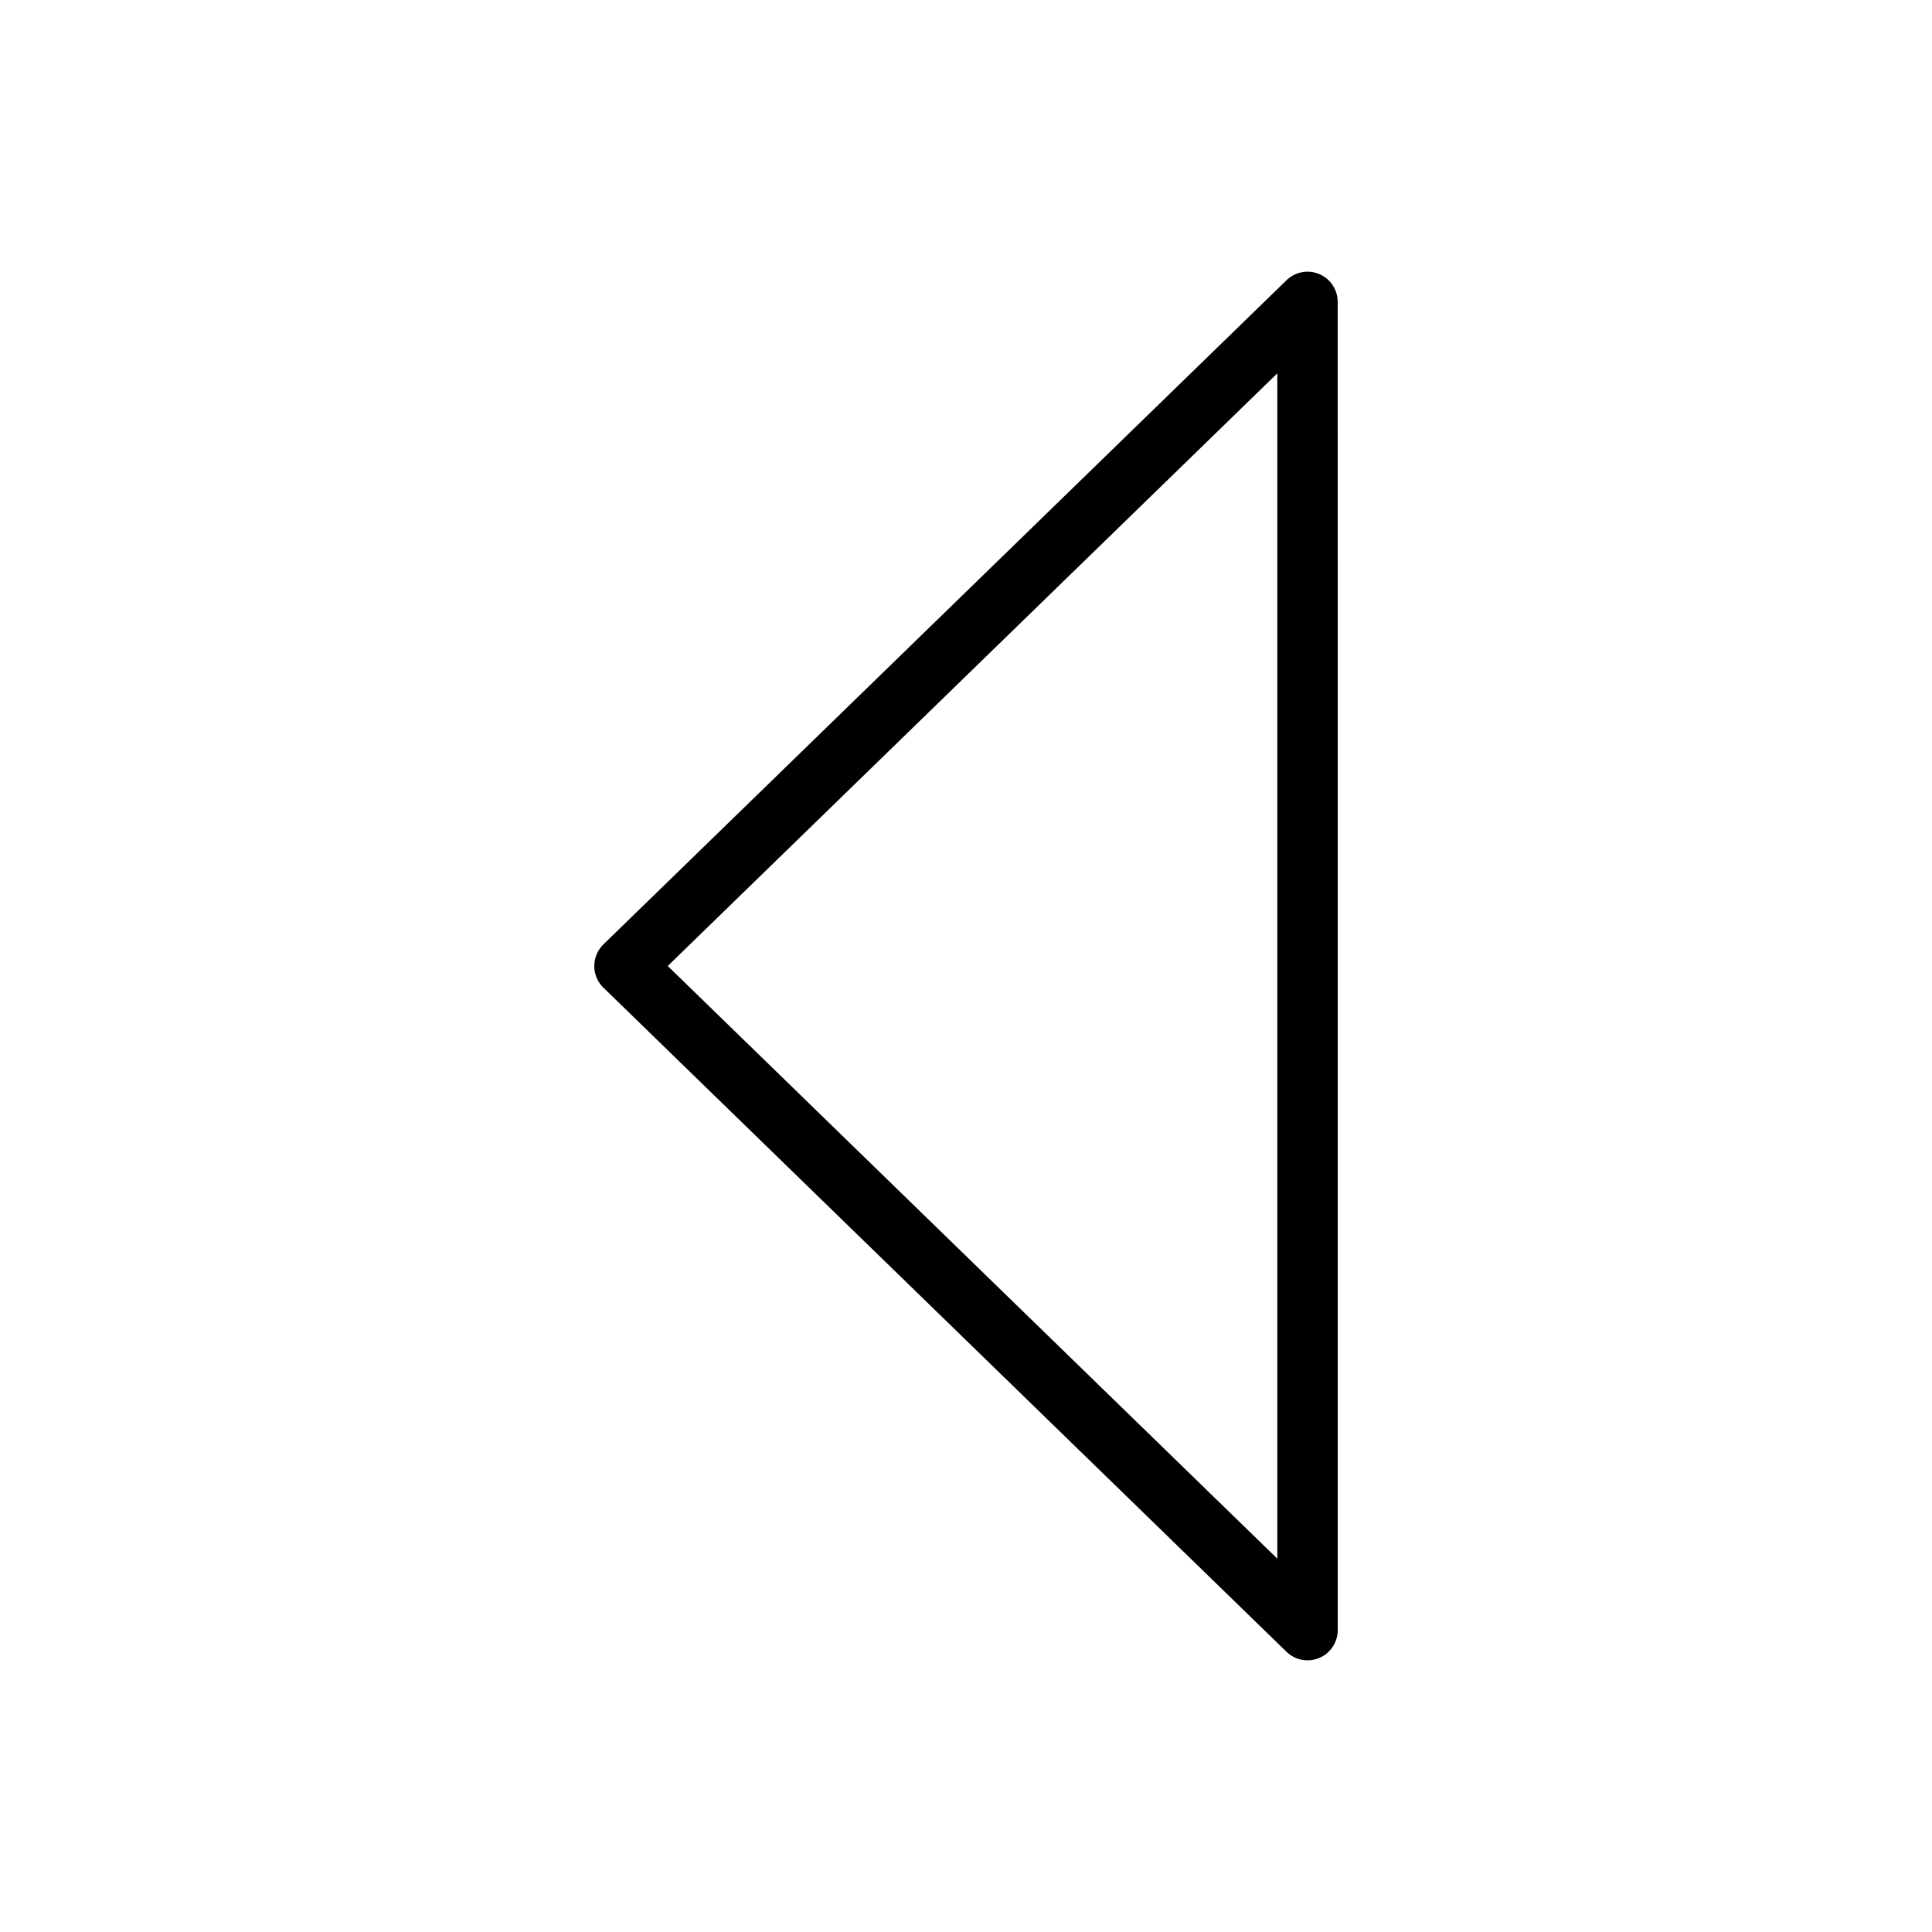 <!-- icon666.com - MILLIONS OF FREE VECTOR ICONS --><svg enable-background="new 0 0 64 64" viewBox="0 0 64 64" xmlns="http://www.w3.org/2000/svg"><g id="Arrow-12"><path d="m44.313 10c0-.402-.241-.765-.611-.921-.369-.156-.798-.077-1.086.205l-22.627 22c-.193.188-.303.447-.303.717s.109.529.303.717l22.628 22c.19.186.442.283.697.283.131 0 .264-.026.389-.079.37-.157.611-.52.611-.921zm-22.193 22 20.193-19.633 0 39.266z"></path></g></svg>